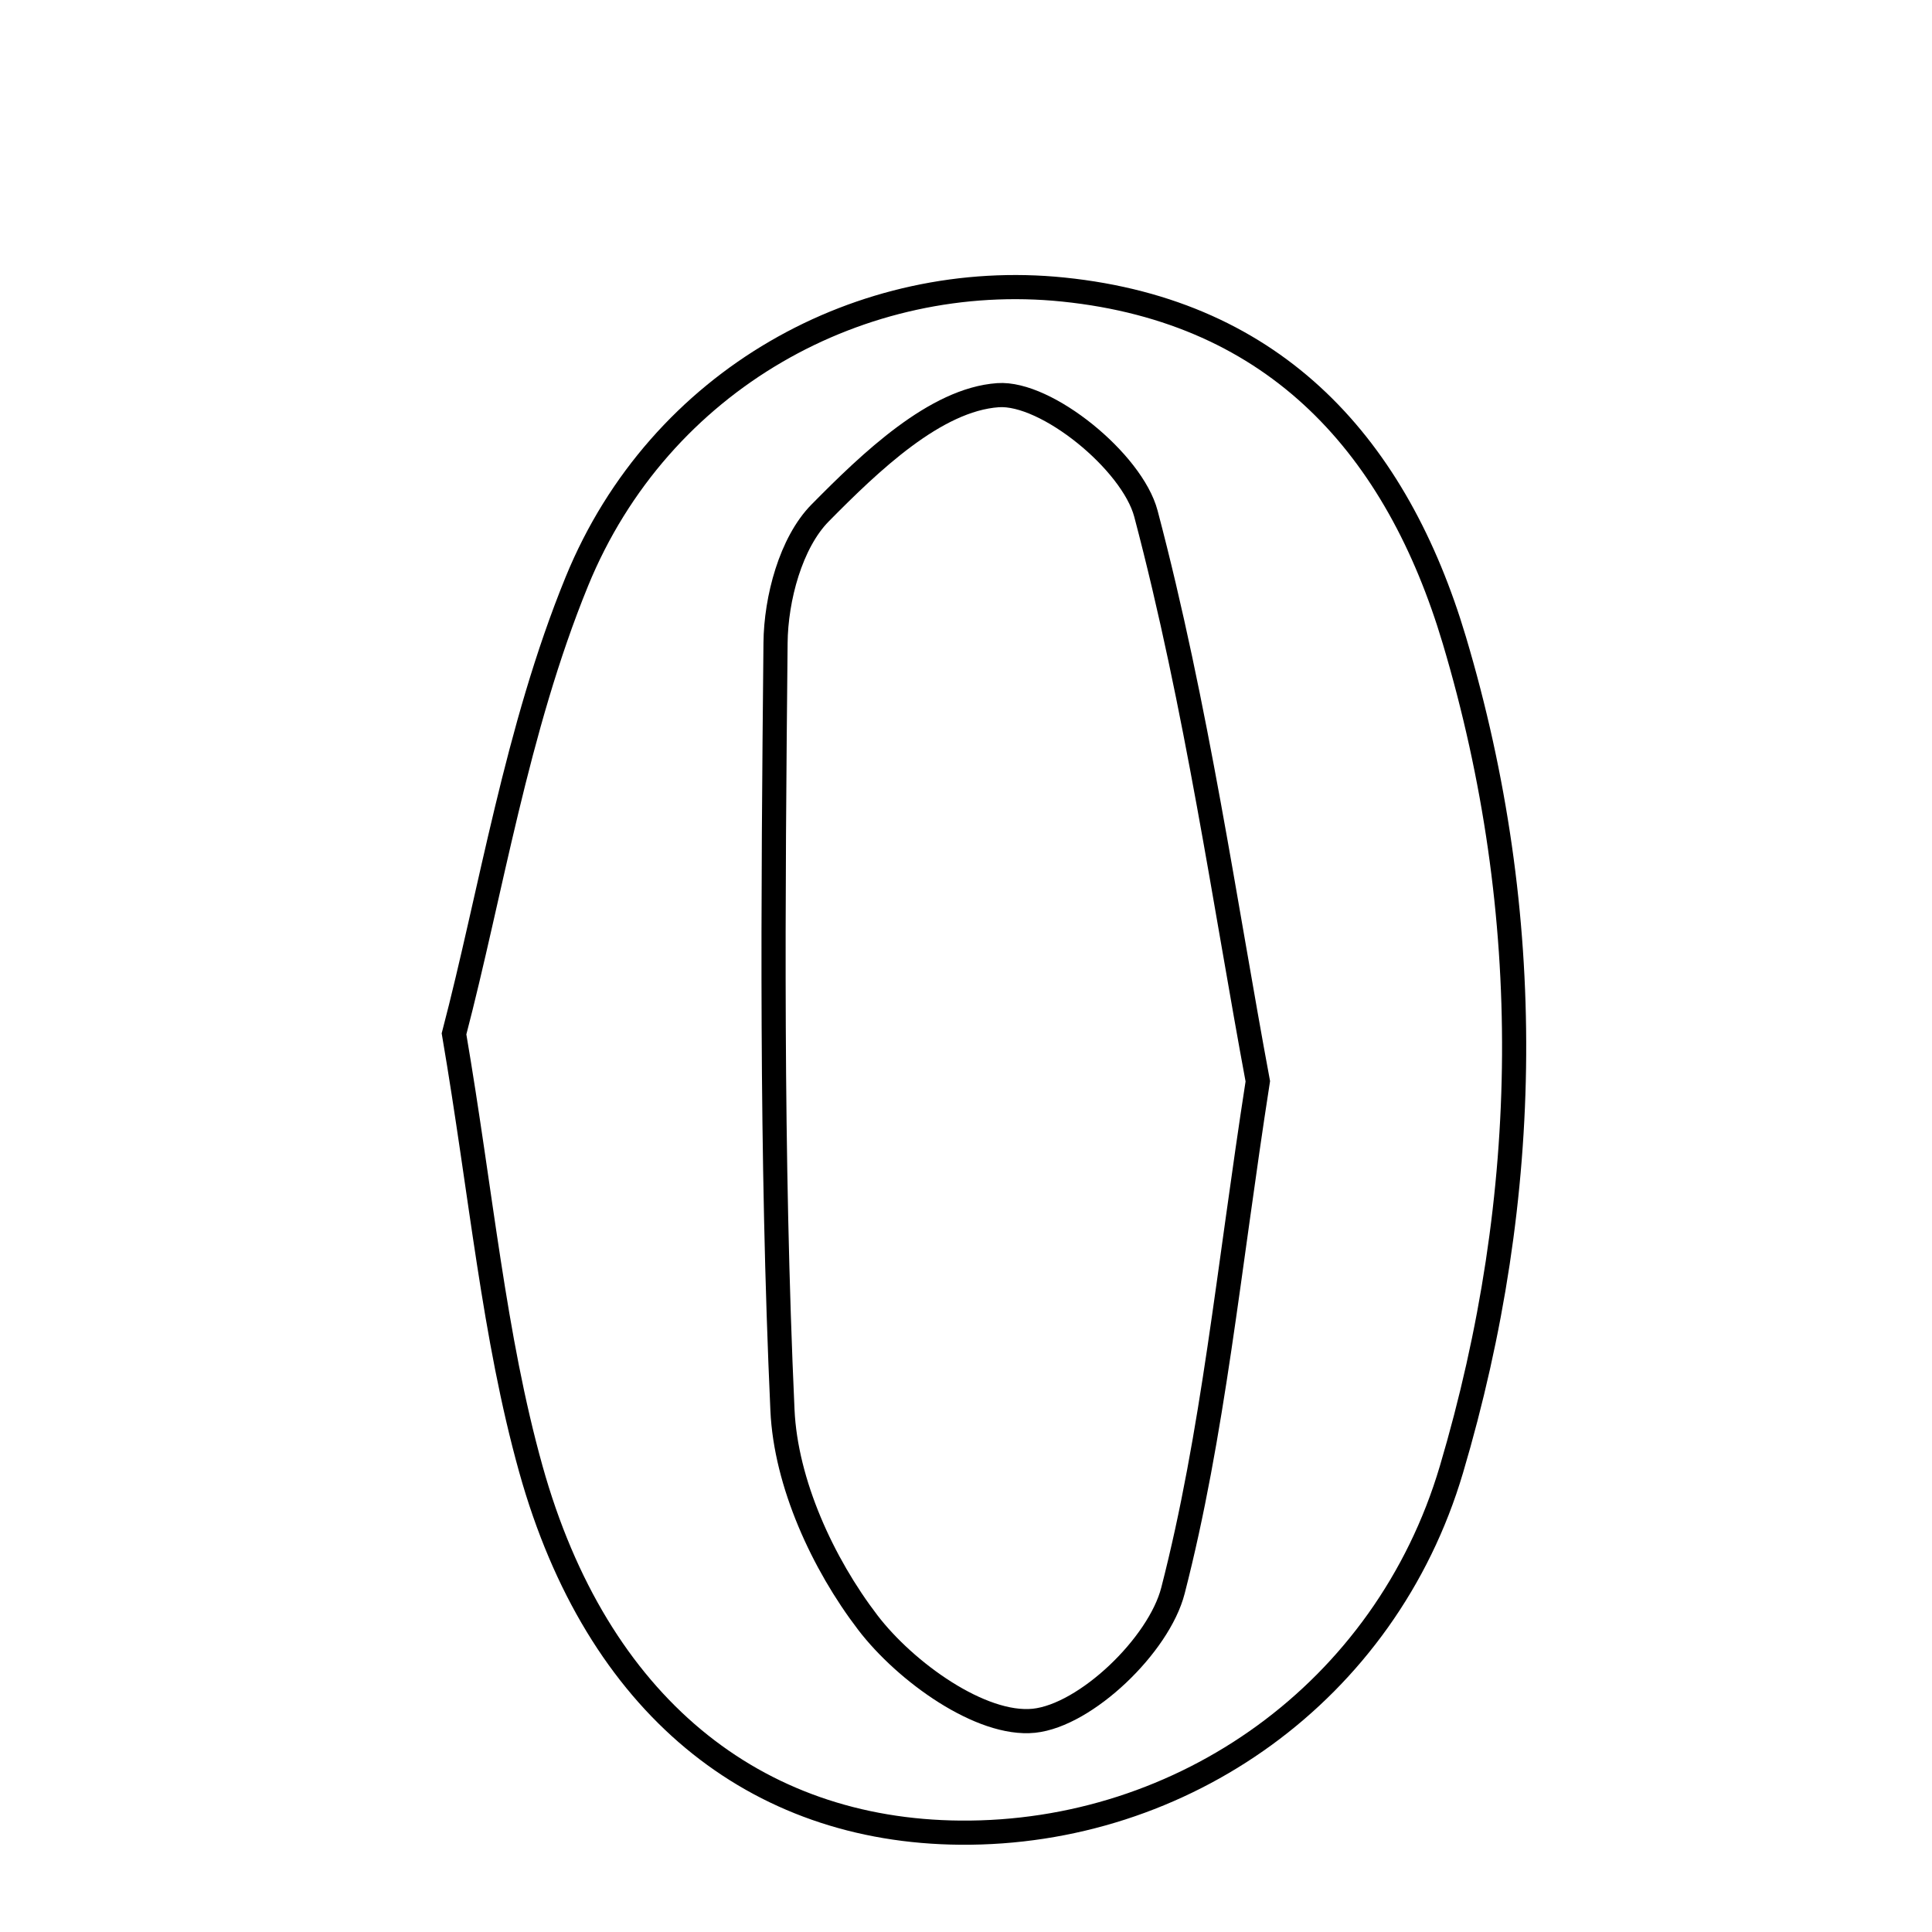 <svg xmlns="http://www.w3.org/2000/svg" viewBox="0.0 0.0 24.0 24.0" height="200px" width="200px"><path fill="none" stroke="black" stroke-width=".3" stroke-opacity="1.0"  filling="0" d="M13.209 3.597 C15.871 3.87 17.356 5.572 18.066 7.952 C19.085 11.368 19.04 14.846 18.03 18.255 C17.211 21.021 14.69 22.789 11.928 22.766 C9.378 22.745 7.415 21.185 6.595 18.251 C6.132 16.593 5.982 14.849 5.64 12.843 C6.1 11.087 6.413 9.065 7.166 7.223 C8.196 4.705 10.713 3.341 13.209 3.597"></path>
<path fill="none" stroke="black" stroke-width=".3" stroke-opacity="1.0"  filling="0" d="M12.398 4.909 C12.998 4.867 14.064 5.735 14.235 6.381 C14.869 8.779 15.219 11.253 15.625 13.432 C15.258 15.793 15.071 17.816 14.571 19.759 C14.397 20.437 13.489 21.309 12.843 21.376 C12.187 21.443 11.25 20.77 10.781 20.157 C10.22 19.424 9.761 18.423 9.72 17.517 C9.576 14.345 9.603 11.164 9.634 7.987 C9.639 7.436 9.824 6.741 10.188 6.372 C10.813 5.739 11.621 4.963 12.398 4.909"></path></svg>